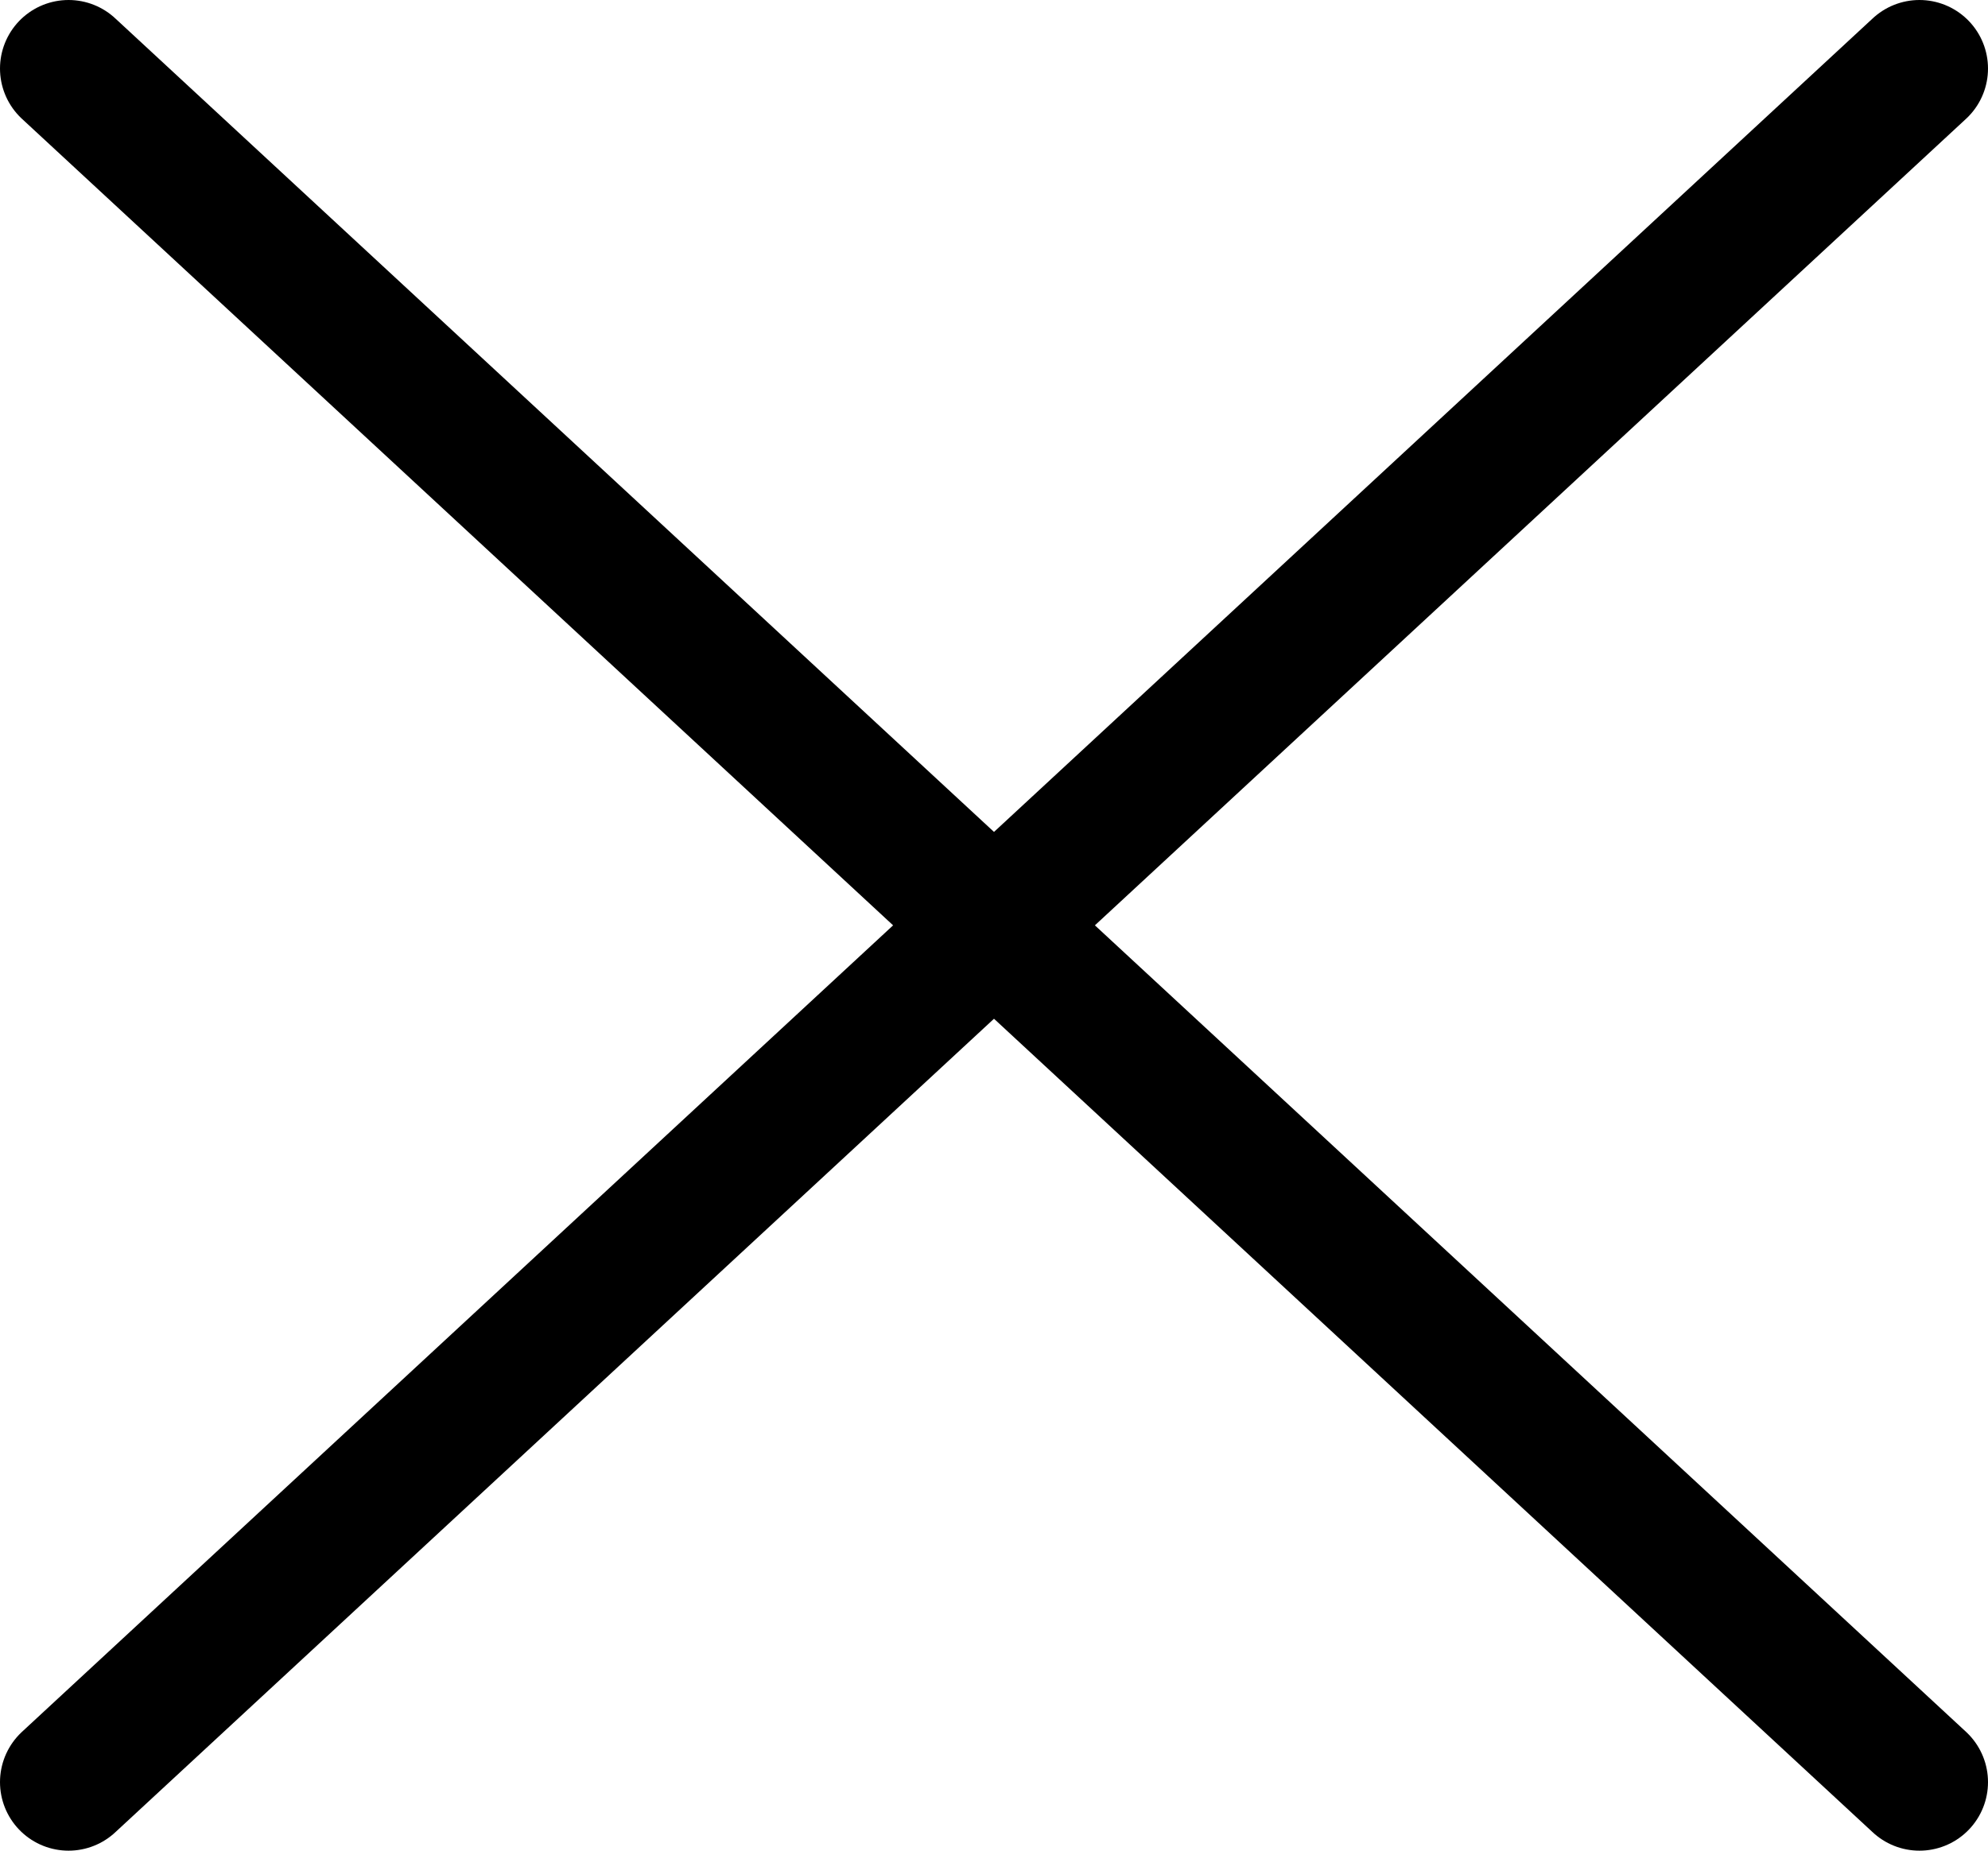 <svg width="29" height="27" viewBox="0 0 29 27" fill="none" xmlns="http://www.w3.org/2000/svg">
<path d="M1 26L28 1M1 1L28 26" stroke="black" stroke-width="2" stroke-linecap="round" stroke-linejoin="round"/>
</svg>
